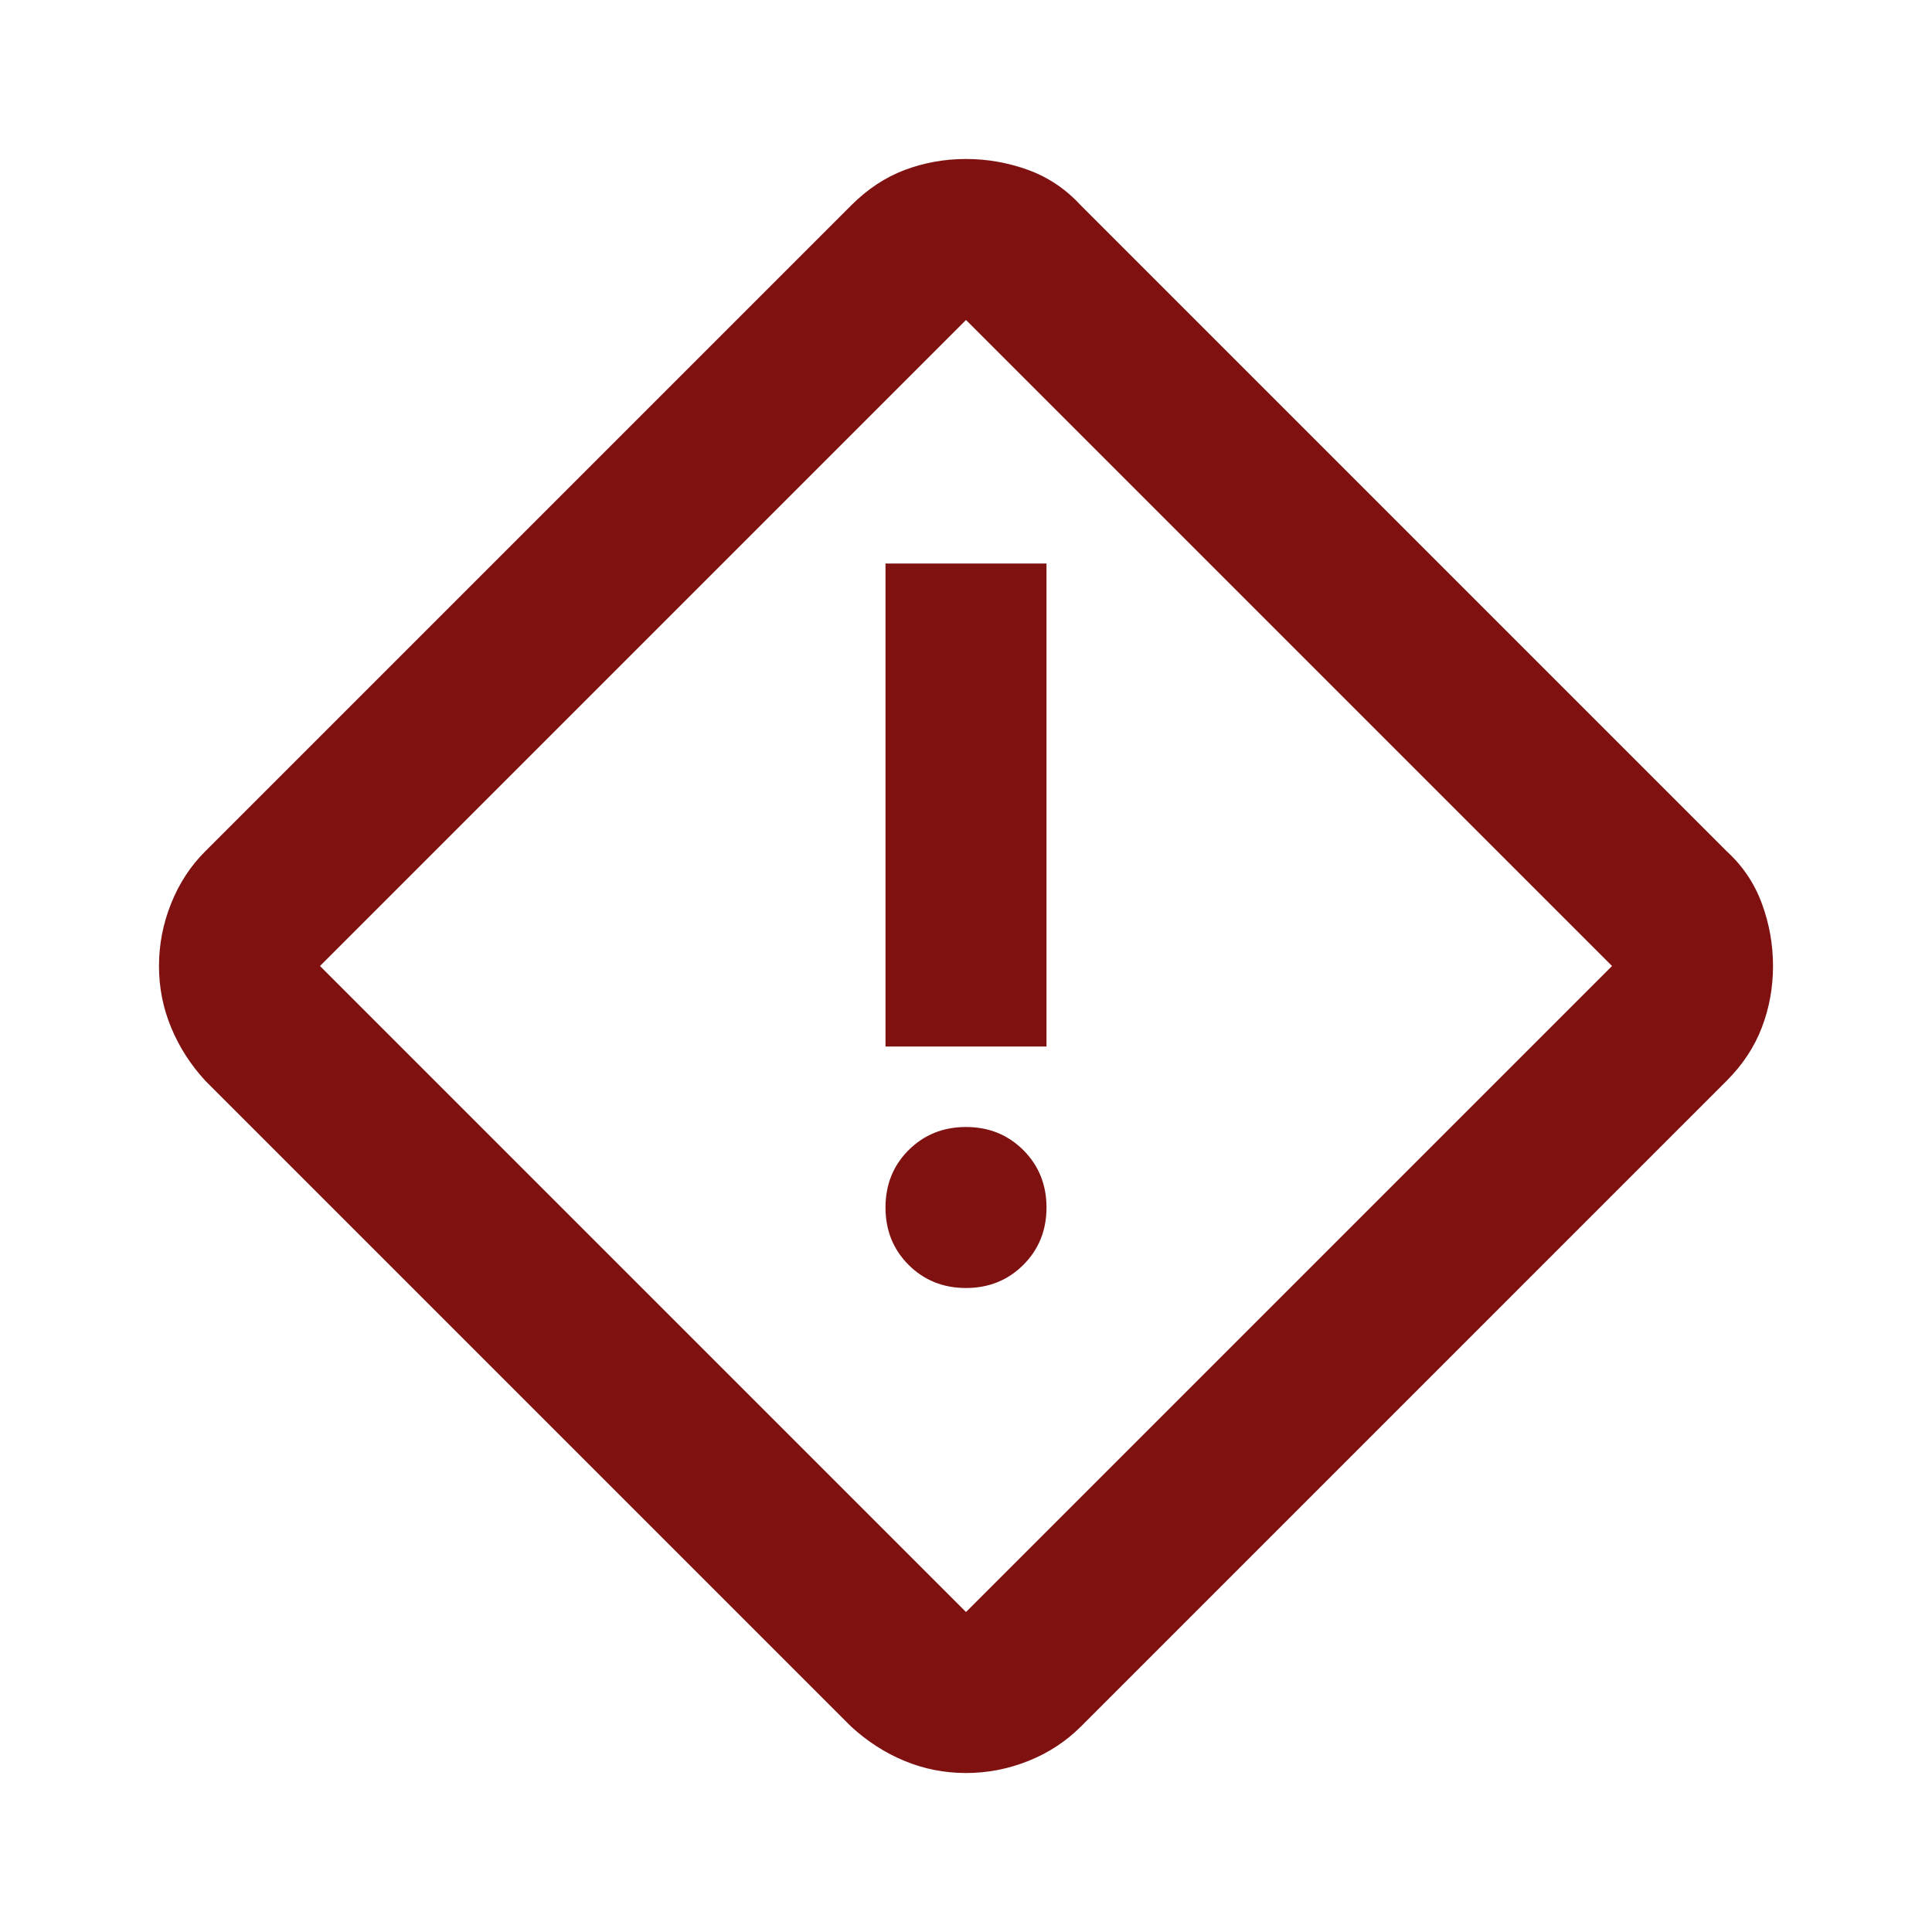<svg width="24" height="24" viewBox="0 0 24 24" fill="none" xmlns="http://www.w3.org/2000/svg">
<mask id="mask0_2688_5317" style="mask-type:alpha" maskUnits="userSpaceOnUse" x="0" y="0" width="24" height="24">
<rect width="24" height="24" fill="#D9D9D9"/>
</mask>
<g mask="url(#mask0_2688_5317)">
<path d="M12 22.025C11.733 22.025 11.479 21.975 11.237 21.875C10.995 21.775 10.775 21.633 10.575 21.45L2.55 13.425C2.366 13.225 2.225 13.004 2.125 12.762C2.025 12.521 1.975 12.267 1.975 12C1.975 11.733 2.025 11.475 2.125 11.225C2.225 10.975 2.366 10.758 2.55 10.575L10.575 2.55C10.775 2.35 10.995 2.204 11.237 2.112C11.479 2.021 11.733 1.975 12 1.975C12.266 1.975 12.525 2.021 12.775 2.112C13.025 2.204 13.241 2.35 13.425 2.55L21.45 10.575C21.65 10.758 21.795 10.975 21.887 11.225C21.979 11.475 22.025 11.733 22.025 12C22.025 12.267 21.979 12.521 21.887 12.762C21.795 13.004 21.65 13.225 21.45 13.425L13.425 21.45C13.241 21.633 13.025 21.775 12.775 21.875C12.525 21.975 12.266 22.025 12 22.025ZM12 20.025L20.025 12L12 3.975L3.975 12L12 20.025ZM11 13H13V7H11V13ZM12 16C12.283 16 12.52 15.904 12.712 15.713C12.904 15.521 13 15.283 13 15C13 14.717 12.904 14.479 12.712 14.287C12.52 14.096 12.283 14 12 14C11.716 14 11.479 14.096 11.287 14.287C11.095 14.479 11 14.717 11 15C11 15.283 11.095 15.521 11.287 15.713C11.479 15.904 11.716 16 12 16Z" fill="#7F1111"/>
</g>
</svg>
